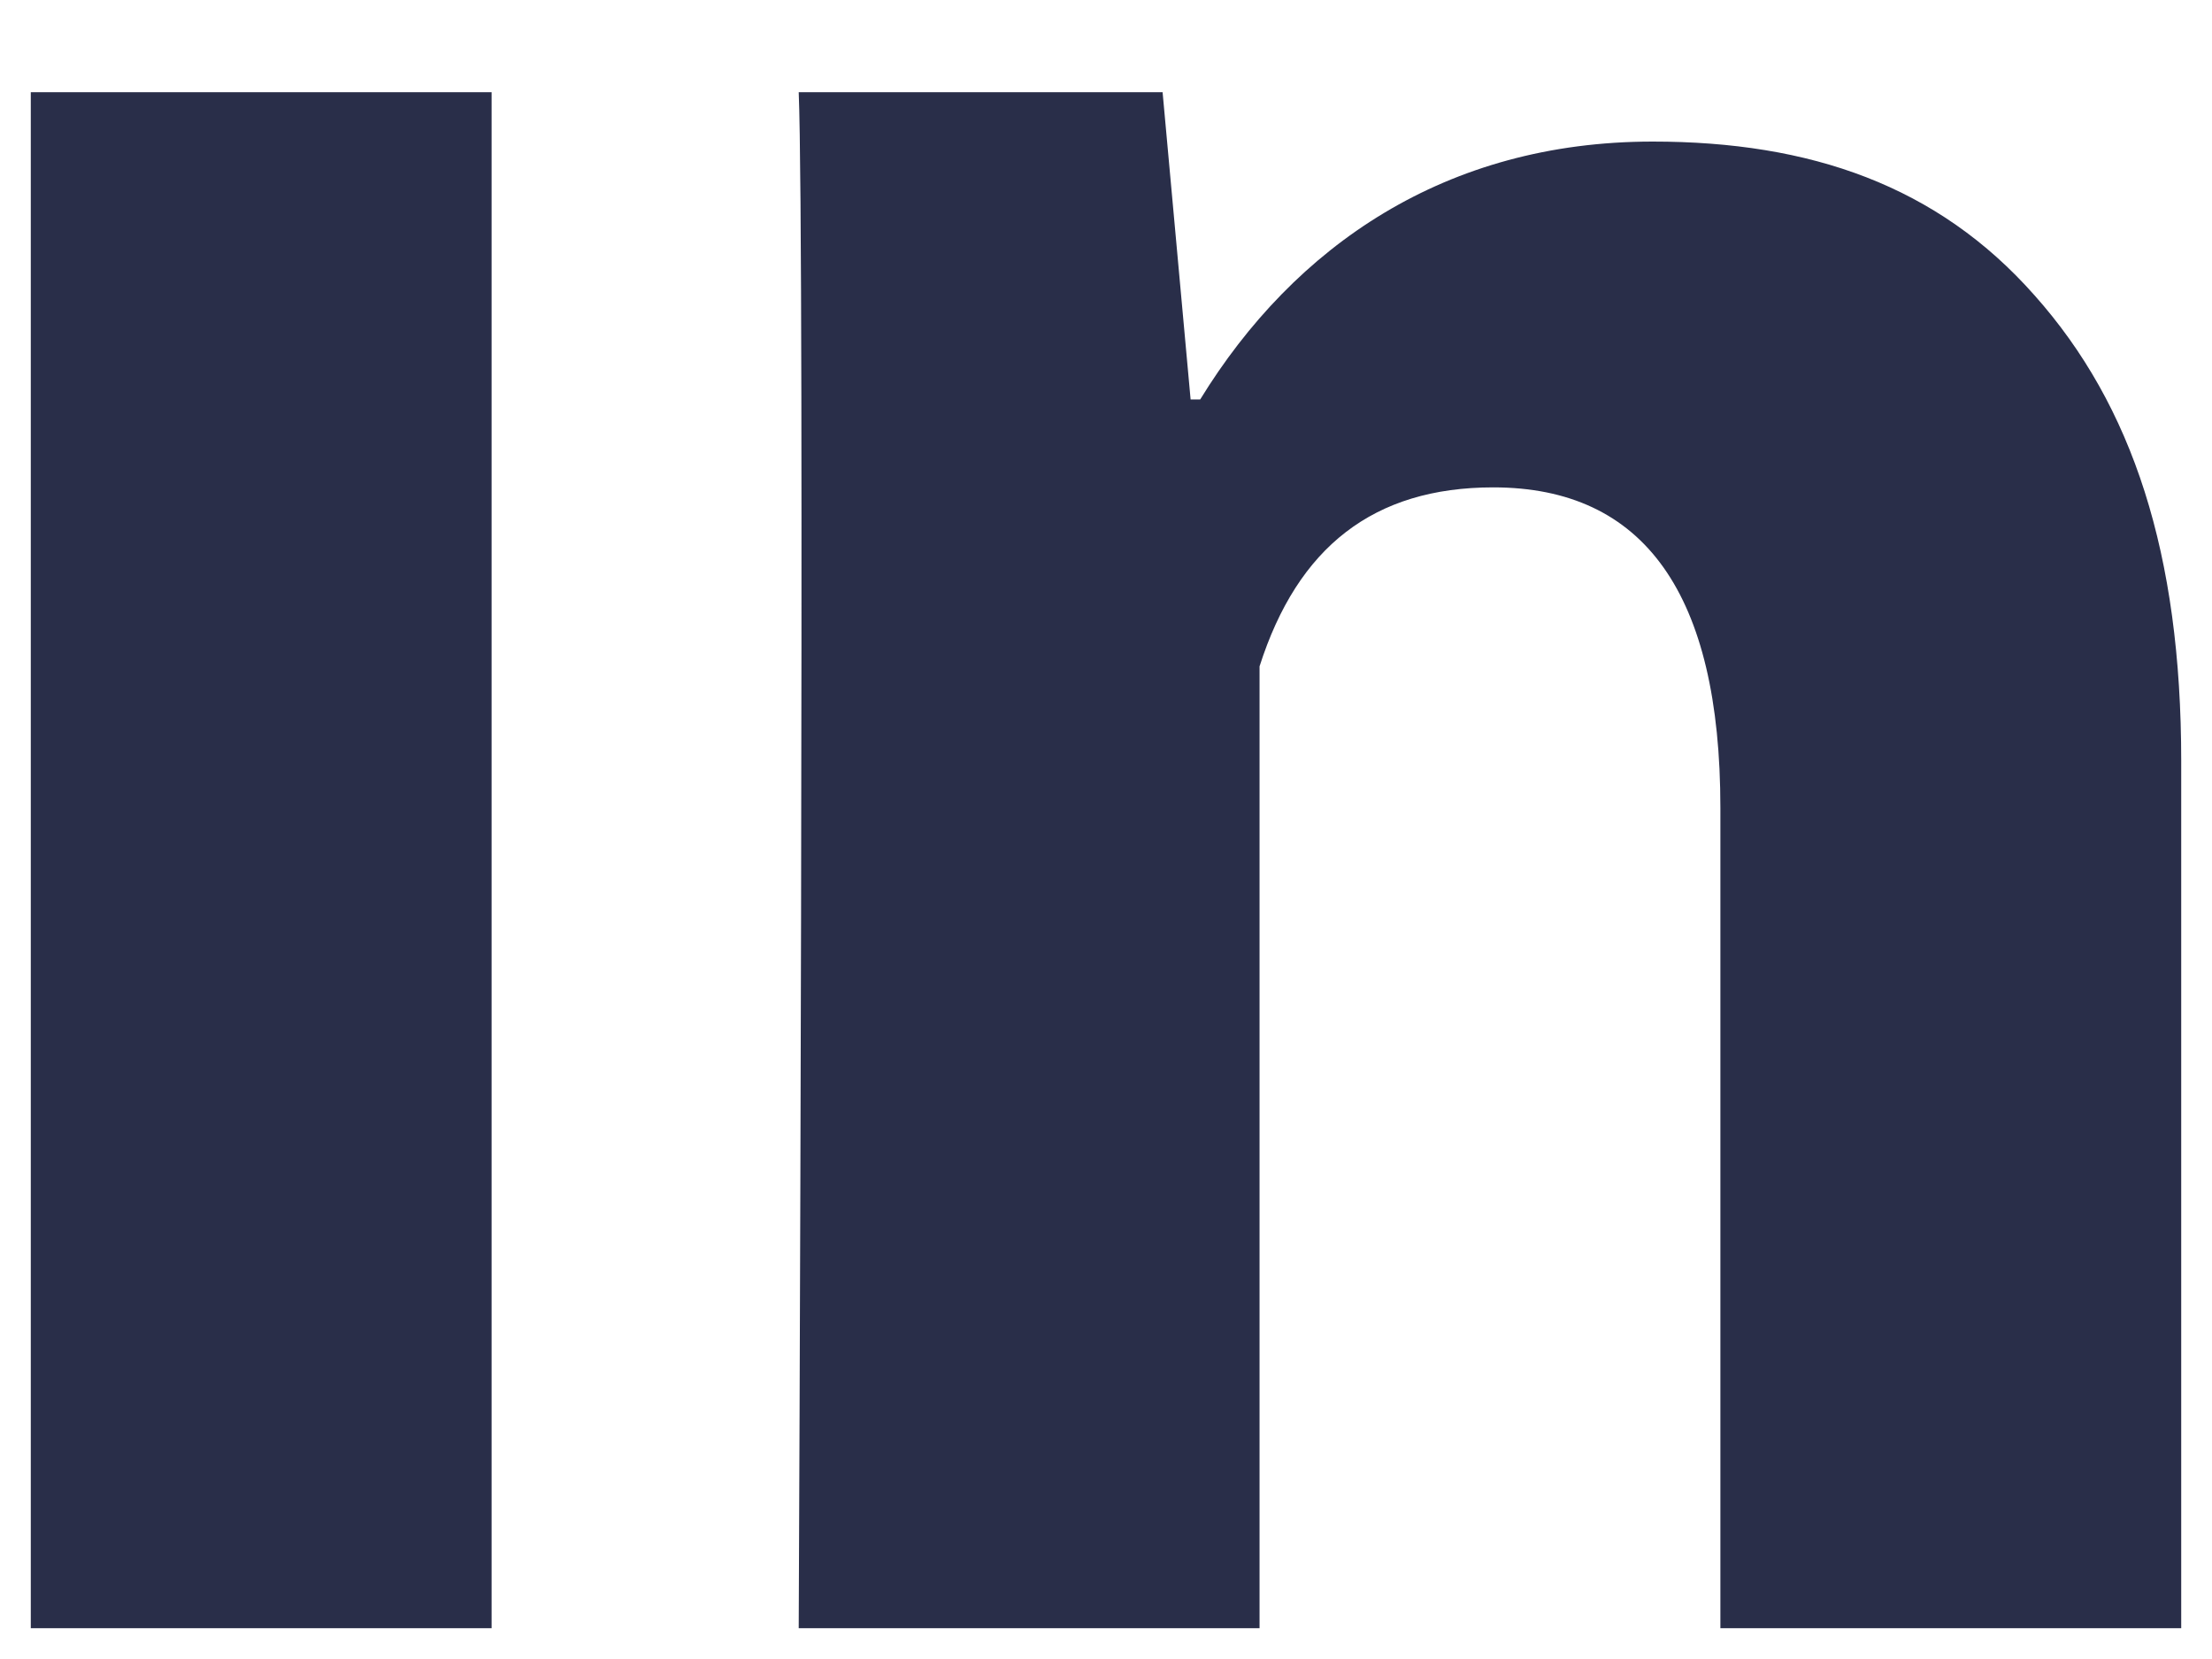 <svg width="12" height="9" viewBox="0 0 12 9" fill="none" xmlns="http://www.w3.org/2000/svg">
<path d="M2.667 8.833H0.167V0.5H2.667V8.833ZM11.833 8.833H9.333V4.382C9.333 3.222 8.92 2.644 8.101 2.644C7.452 2.644 7.04 2.967 6.833 3.615V8.833H4.333C4.333 8.833 4.367 1.333 4.333 0.5H6.307L6.459 2.167H6.511C7.023 1.333 7.843 0.768 8.966 0.768C9.82 0.768 10.511 1.006 11.038 1.603C11.569 2.2 11.833 3.002 11.833 4.128V8.833Z" fill="#292E49"/>
</svg>
